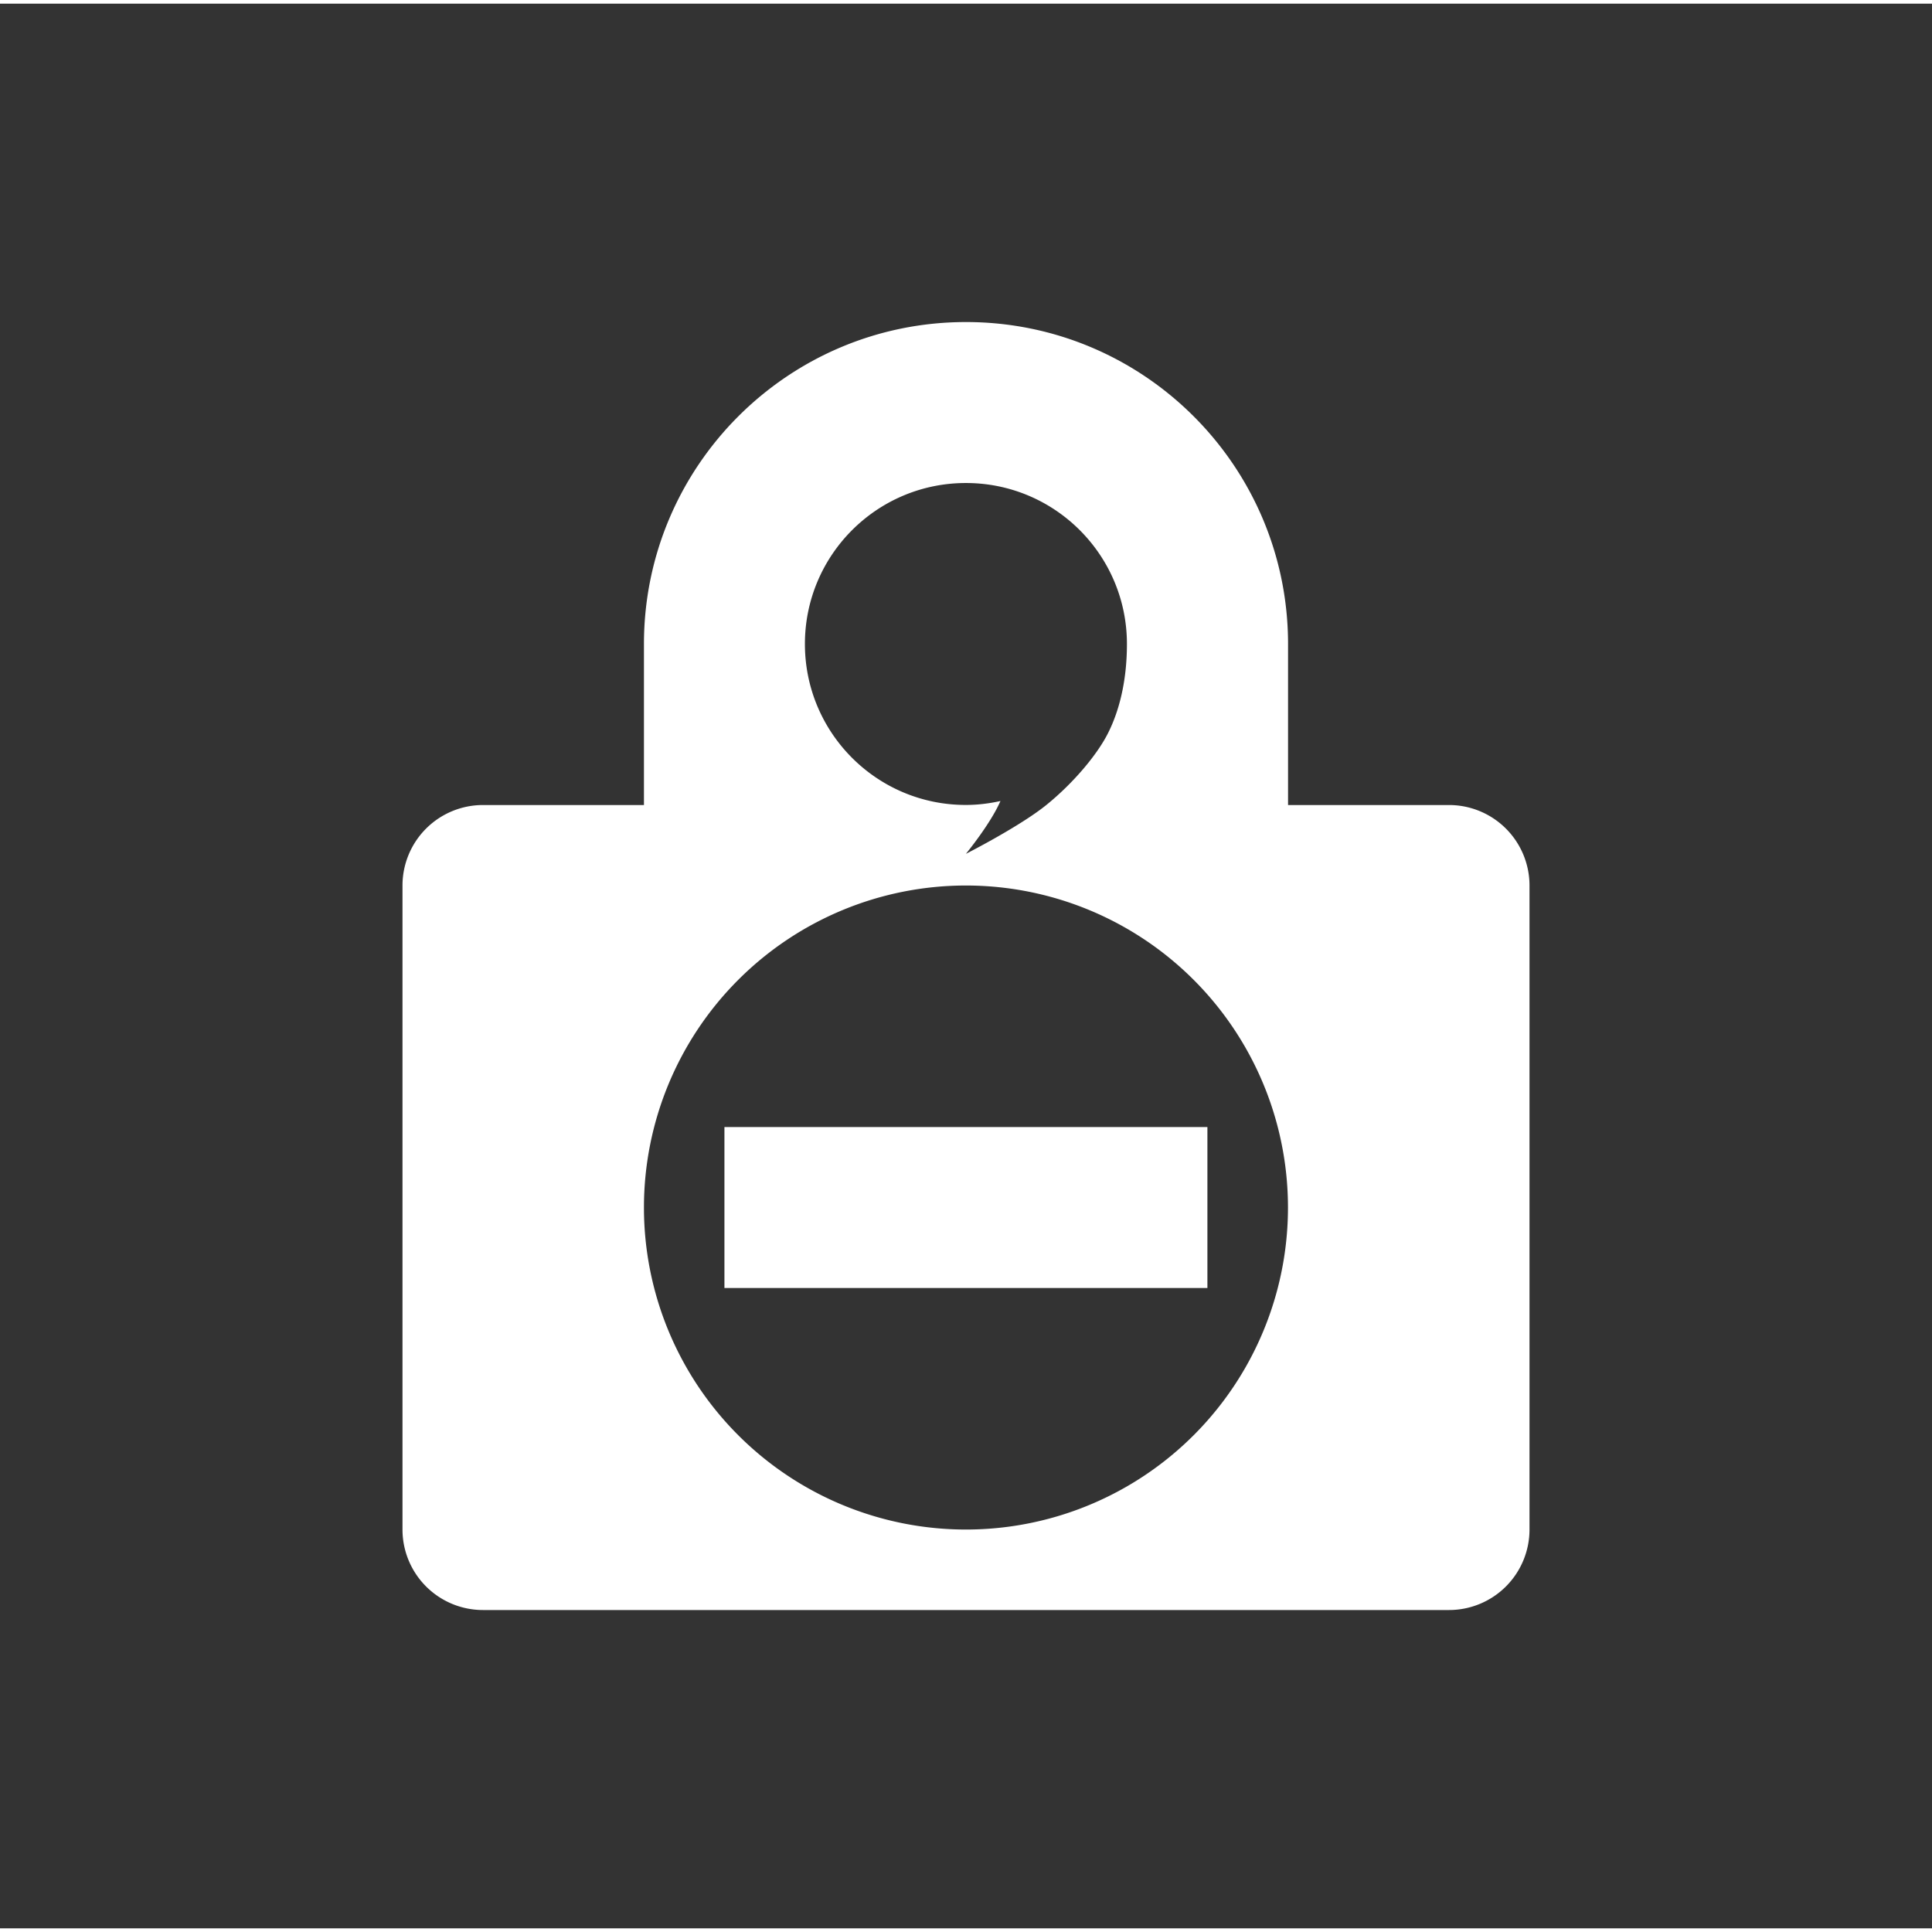 <?xml version="1.0" encoding="UTF-8" standalone="no"?>
<svg
   xmlns:dc="http://purl.org/dc/elements/1.1/"
   xmlns:cc="http://creativecommons.org/ns#"
   xmlns:rdf="http://www.w3.org/1999/02/22-rdf-syntax-ns#"
   xmlns:svg="http://www.w3.org/2000/svg"
   xmlns="http://www.w3.org/2000/svg"
   xmlns:sodipodi="http://sodipodi.sourceforge.net/DTD/sodipodi-0.dtd"
   xmlns:inkscape="http://www.inkscape.org/namespaces/inkscape"
   width="24"
   height="24"
   viewBox="-1 -1 24.533 24.44"
   id="svg2"
   version="1.1"
   inkscape:version="0.91 r13725"
   sodipodi:docname="qtox-busy.svg">
  <rect x="-1" y="-1" width="24.533" height="24.44" fill="#333333" stroke="none"/>
  <defs
     id="defs8" />
  <sodipodi:namedview
     pagecolor="#4d4d4d"
     bordercolor="#666666"
     borderopacity="1"
     objecttolerance="10"
     gridtolerance="10"
     guidetolerance="10"
     inkscape:pageopacity="0"
     inkscape:pageshadow="2"
     inkscape:window-width="1600"
     inkscape:window-height="849"
     id="namedview6"
     showgrid="false"
     inkscape:zoom="10.727273"
     inkscape:cx="-18.644068"
     inkscape:cy="11"
     inkscape:window-x="0"
     inkscape:window-y="0"
     inkscape:window-maximized="1"
     inkscape:current-layer="svg2" />
  <path
     d="m 11.266,3.043 c -2.258,0 -4.089,1.831 -4.089,4.089 l 0,2.044 -2.044,0 a 1.022,1.022 0 0 0 -1.022,1.022 l 0,8.178 a 1.022,1.022 0 0 0 1.022,1.022 l 12.267,0 a 1.022,1.022 0 0 0 1.022,-1.022 l 0,-8.178 a 1.022,1.022 0 0 0 -1.022,-1.022 l -2.044,0 0,-2.044 c 0,-2.258 -1.831,-4.089 -4.089,-4.089 z m 0,2.044 c 1.129,0 2.044,0.915 2.044,2.044 0,0.482 -0.103,0.861 -0.24,1.132 -0.136,0.271 -0.438,0.633 -0.783,0.912 -0.337,0.273 -1.022,0.621 -1.022,0.621 0,0 0.312,-0.379 0.439,-0.671 -0.144,0.032 -0.291,0.05 -0.439,0.05 -1.129,10e-4 -2.044,-0.915 -2.044,-2.044 0,-1.129 0.915,-2.044 2.044,-2.044 z m 0,5.111 a 4.089,4.089 0 0 1 4.089,4.089 4.089,4.089 0 0 1 -4.089,4.089 4.089,4.089 0 0 1 -4.089,-4.089 4.089,4.089 0 0 1 4.089,-4.089 m -3.067,3.067 0,2.044 6.133,0 0,-2.044 -6.133,0 z"
     style="opacity:1;fill:#ffffff;fill-opacity:1;stroke-width:0.709;stroke-linecap:round;stroke-linejoin:round;stroke-miterlimit:4;stroke-dasharray:none;stroke-dashoffset:0"
     id="path4"
     inkscape:connector-curvature="0" />
</svg>
